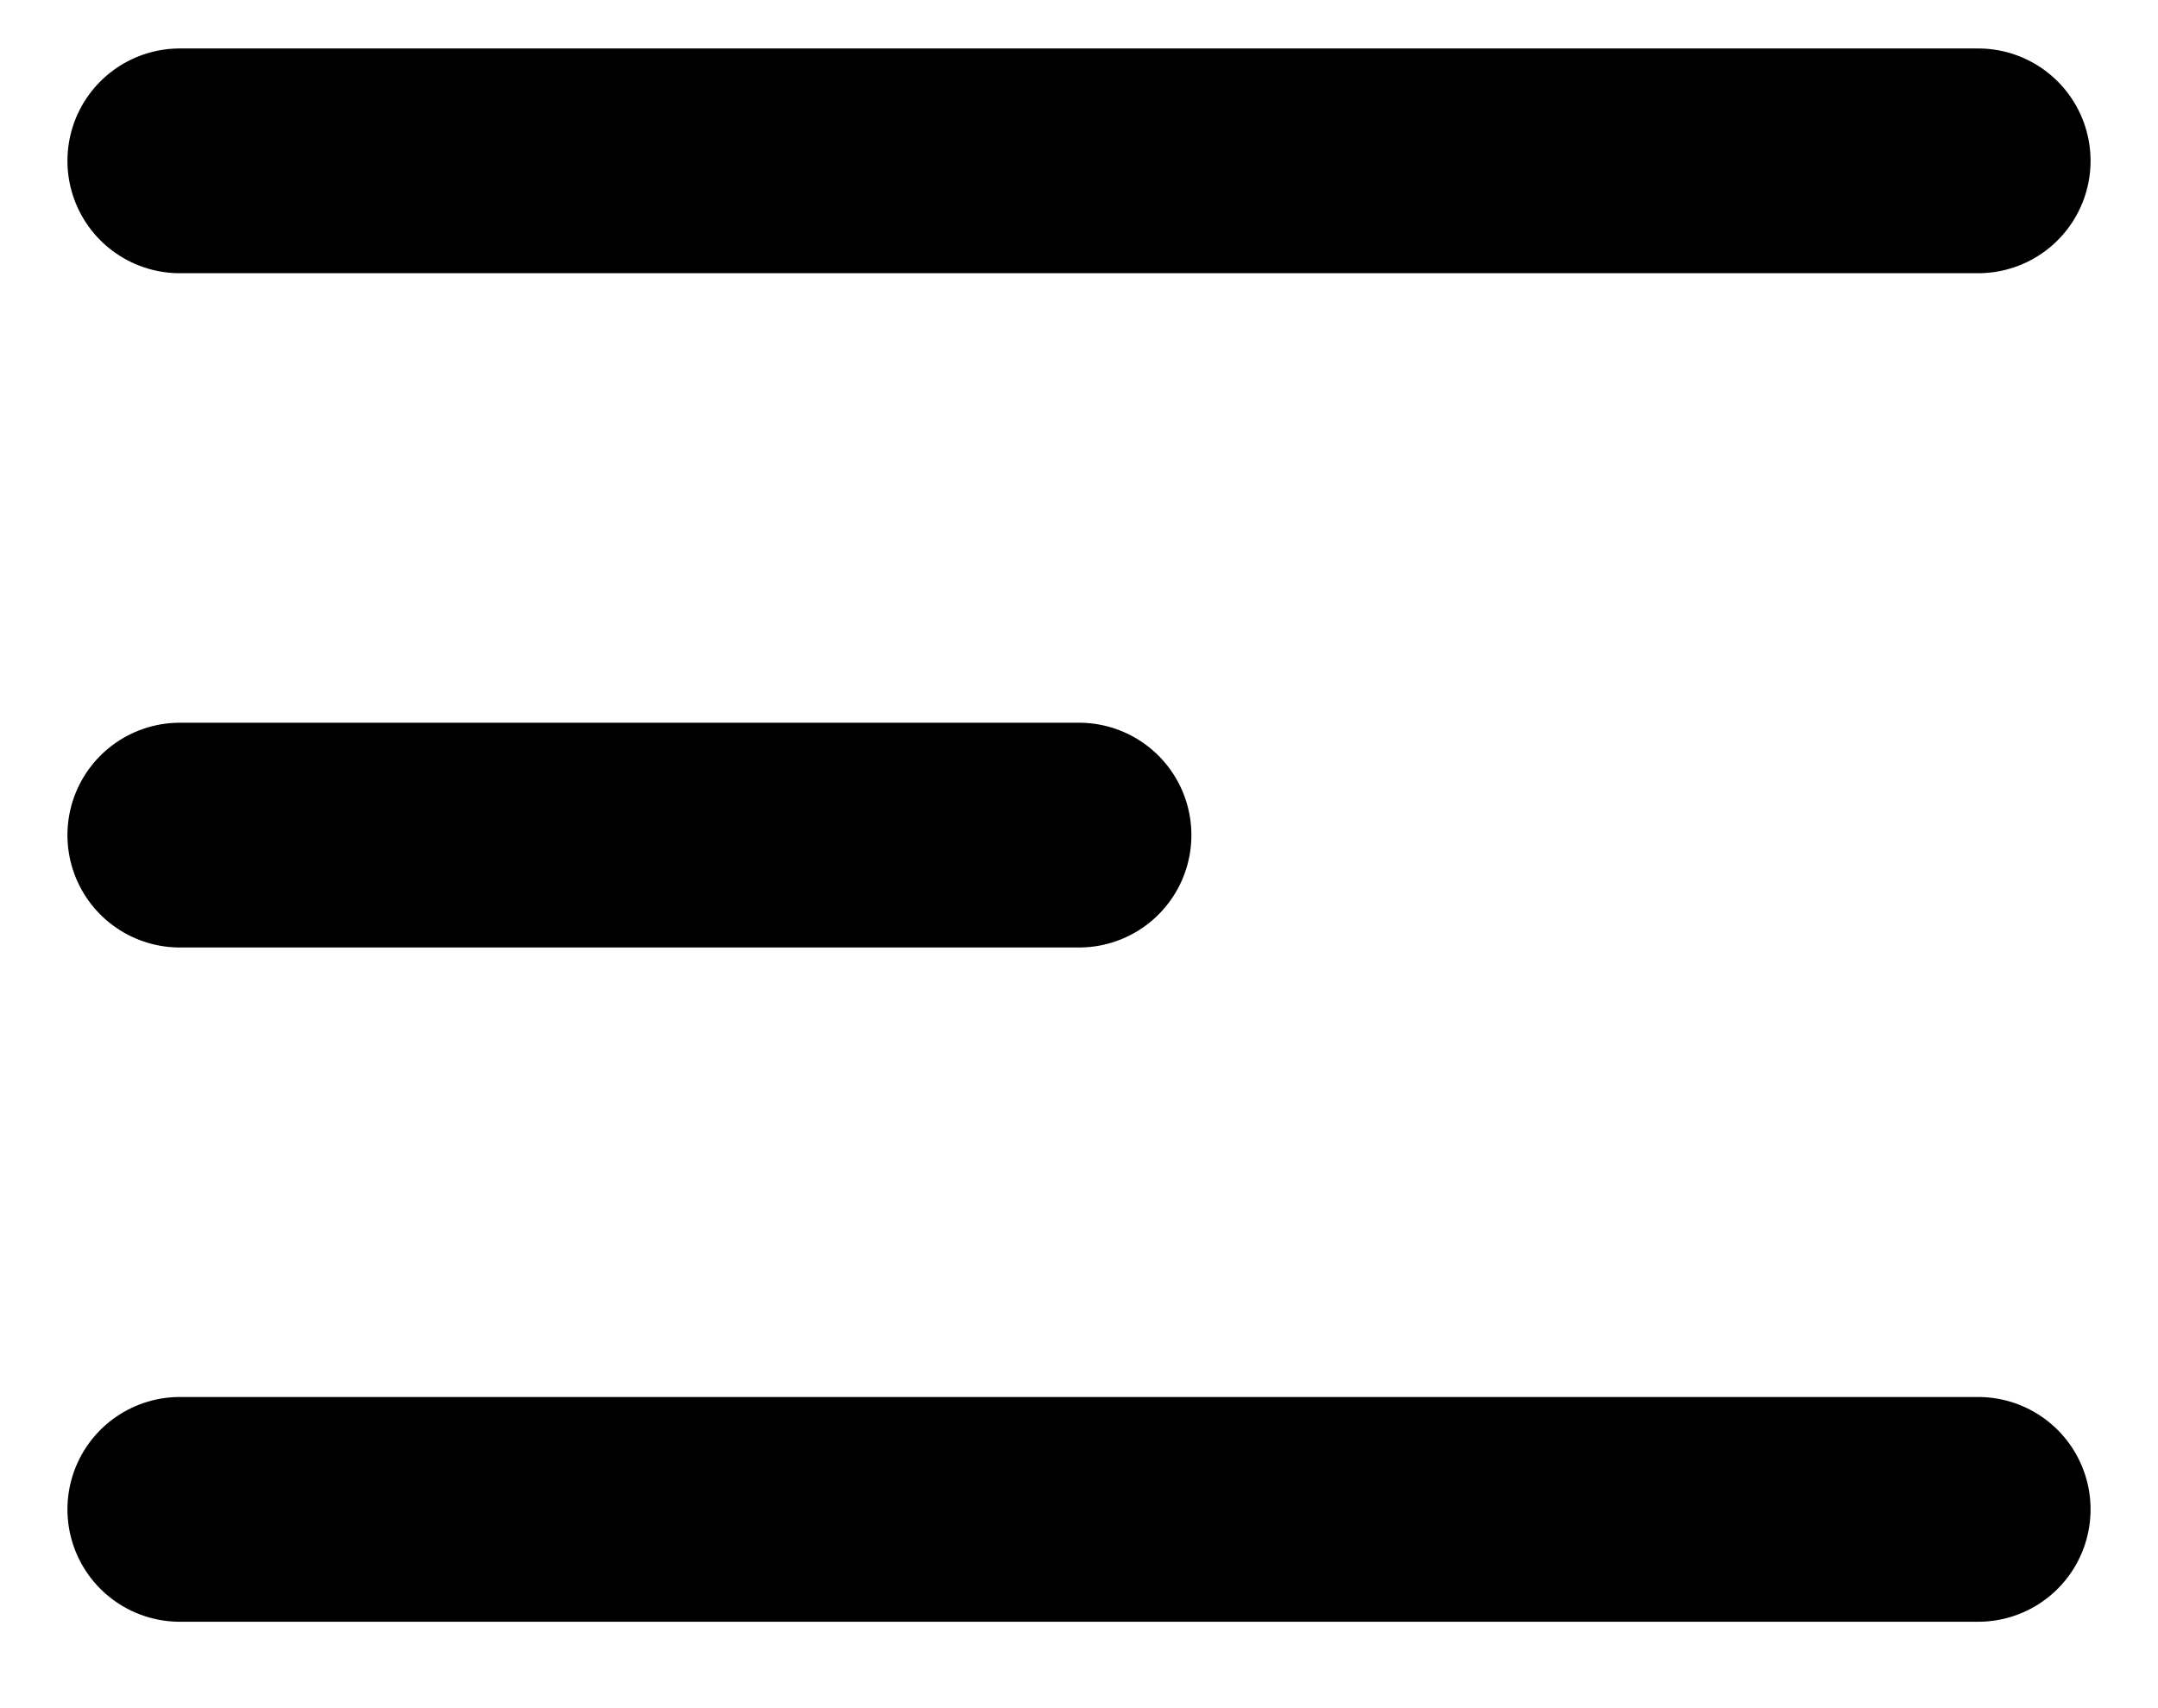 <svg width="24" height="19" viewBox="0 0 24 19" fill="none" xmlns="http://www.w3.org/2000/svg">
<path d="M2 1.789H22M2 9.289H12M2 16.789H22" stroke="black" stroke-width="2.5" stroke-linecap="round" stroke-linejoin="round"/>
</svg>
